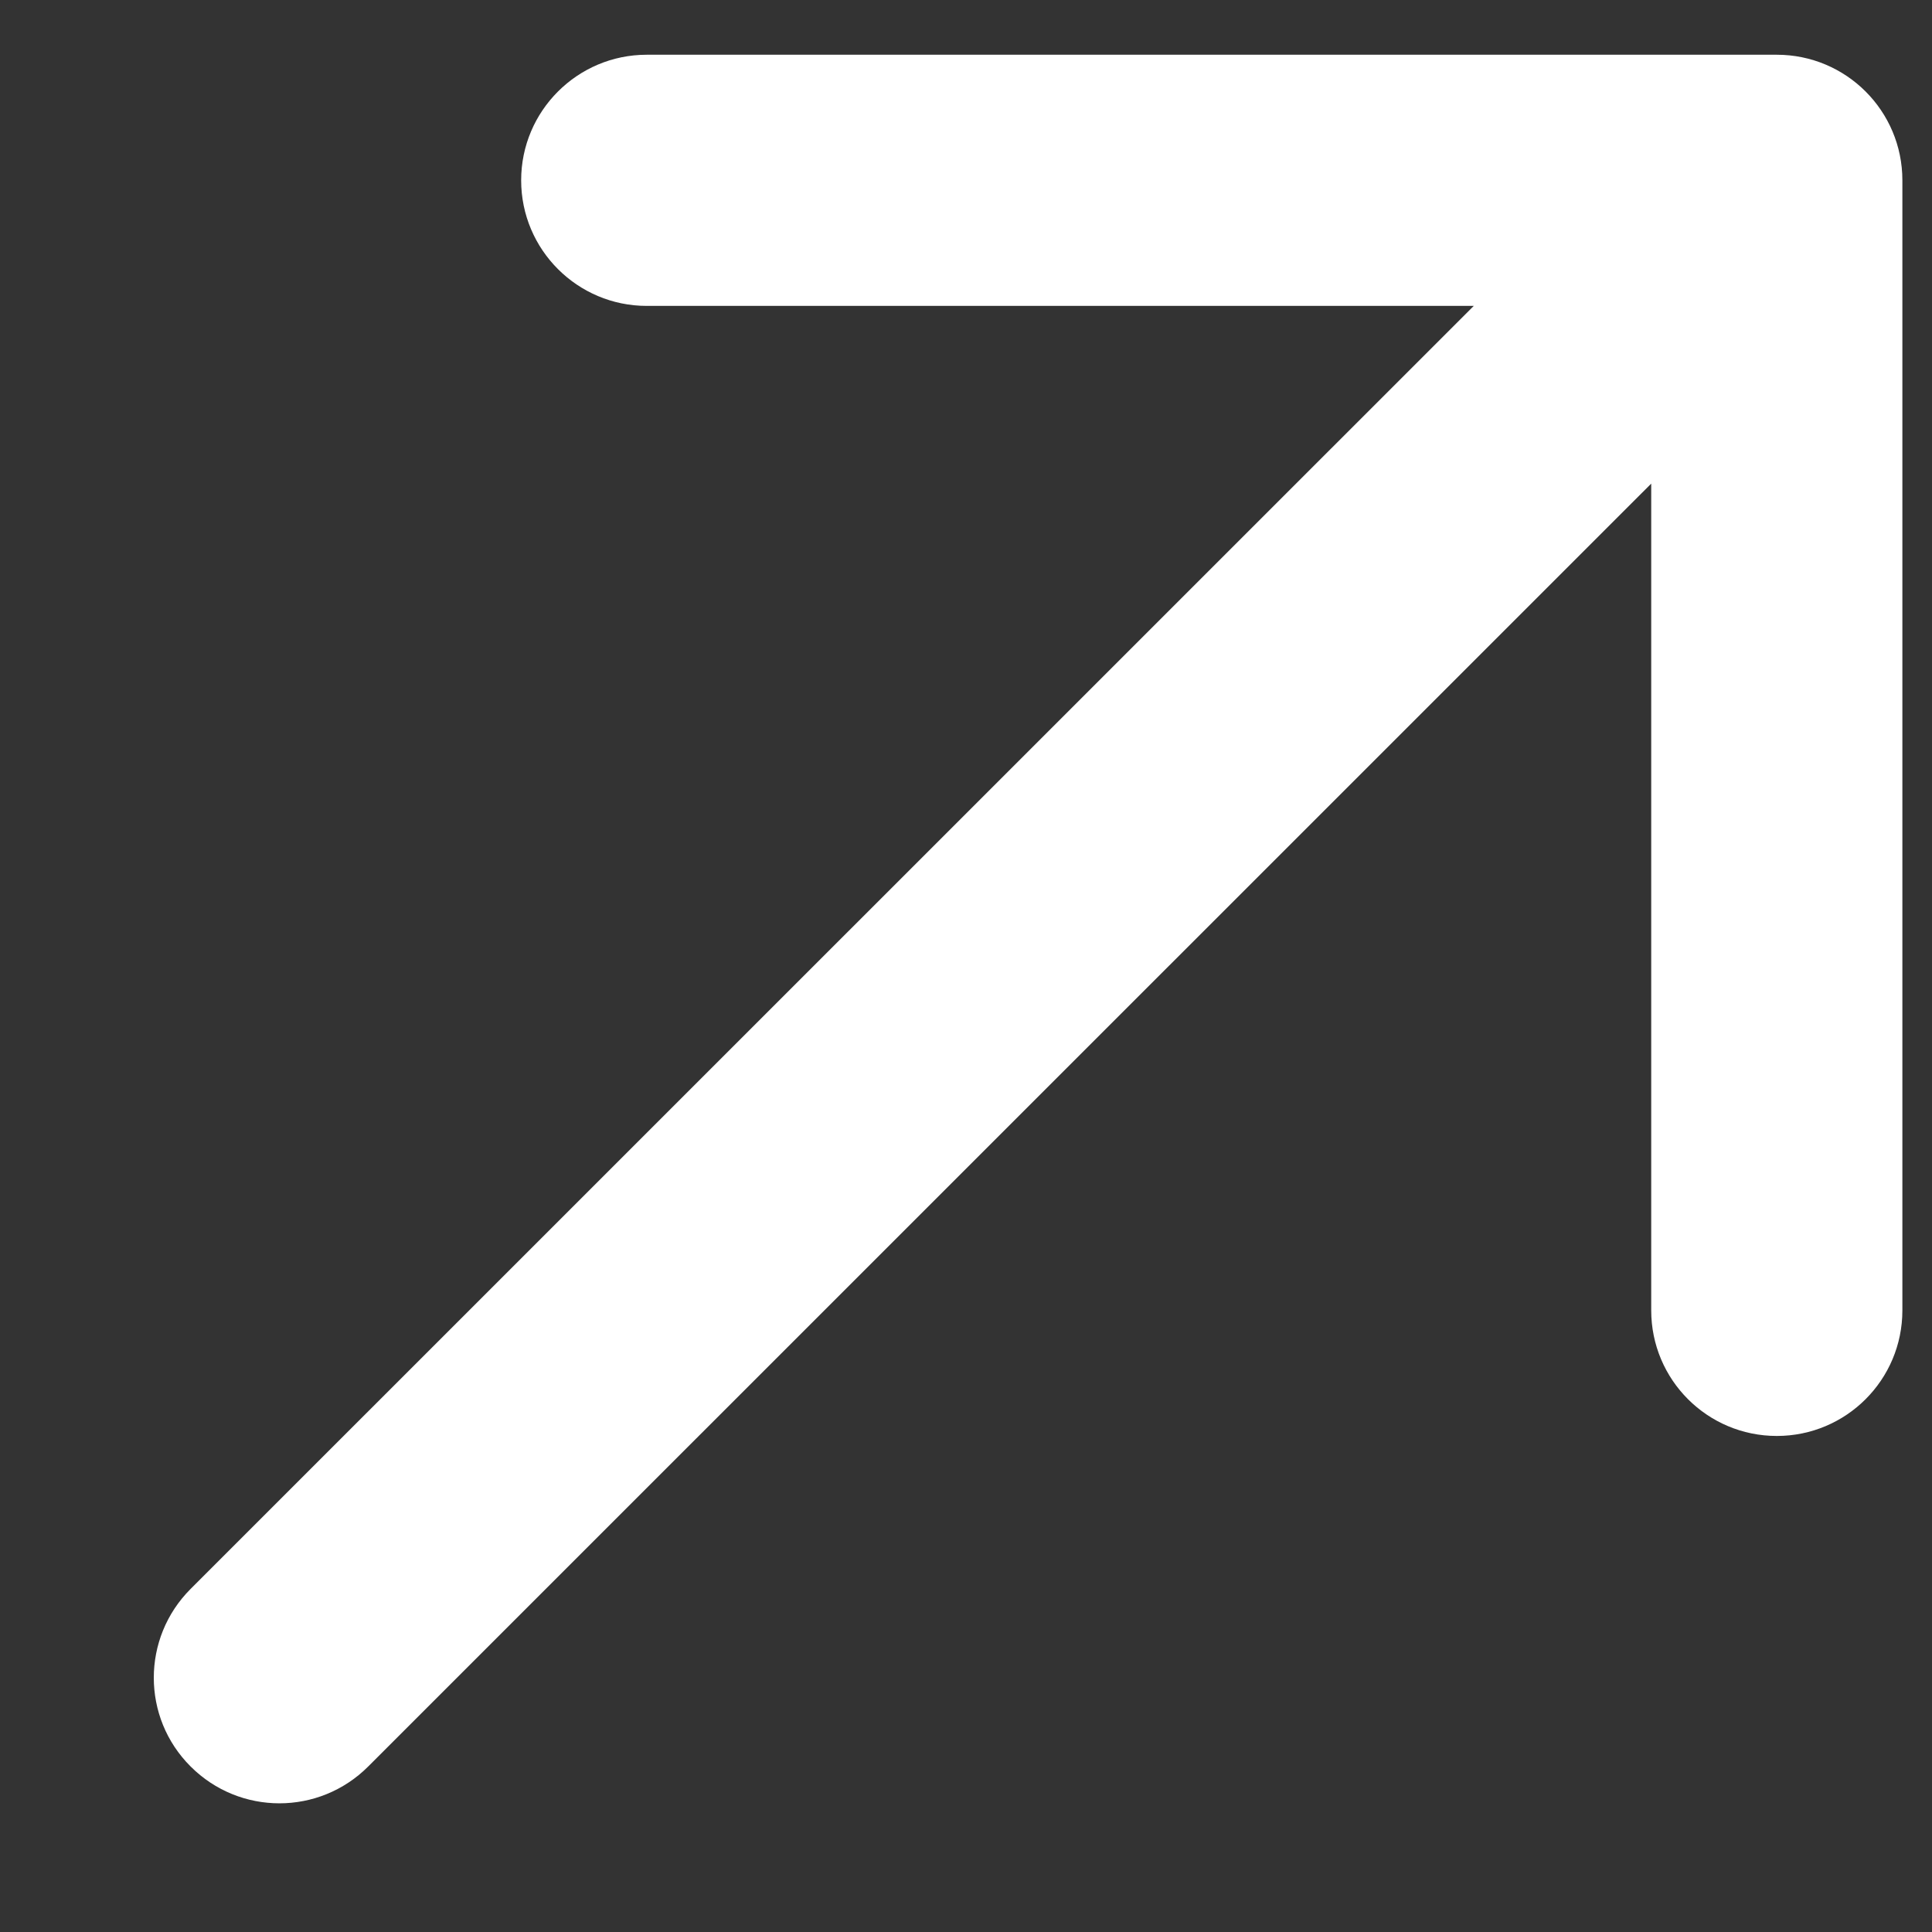 <svg width="12" height="12" viewBox="0 0 12 12" fill="none" xmlns="http://www.w3.org/2000/svg">
<rect x="0" y="0" width="12" height="12" fill="#333333" stroke="none"/>
<path id="Arrow 1" d="M1.184 9.869C0.879 10.174 0.879 10.668 1.184 10.972C1.489 11.277 1.982 11.277 2.287 10.972L1.184 9.869ZM11.816 1.12C11.816 0.689 11.467 0.34 11.036 0.34L4.017 0.34C3.587 0.34 3.237 0.689 3.237 1.12C3.237 1.551 3.587 1.9 4.017 1.9H10.256V8.139C10.256 8.57 10.605 8.919 11.036 8.919C11.467 8.919 11.816 8.57 11.816 8.139L11.816 1.12ZM2.287 10.972L11.588 1.672L10.485 0.569L1.184 9.869L2.287 10.972Z" fill="white"/>
</svg>
